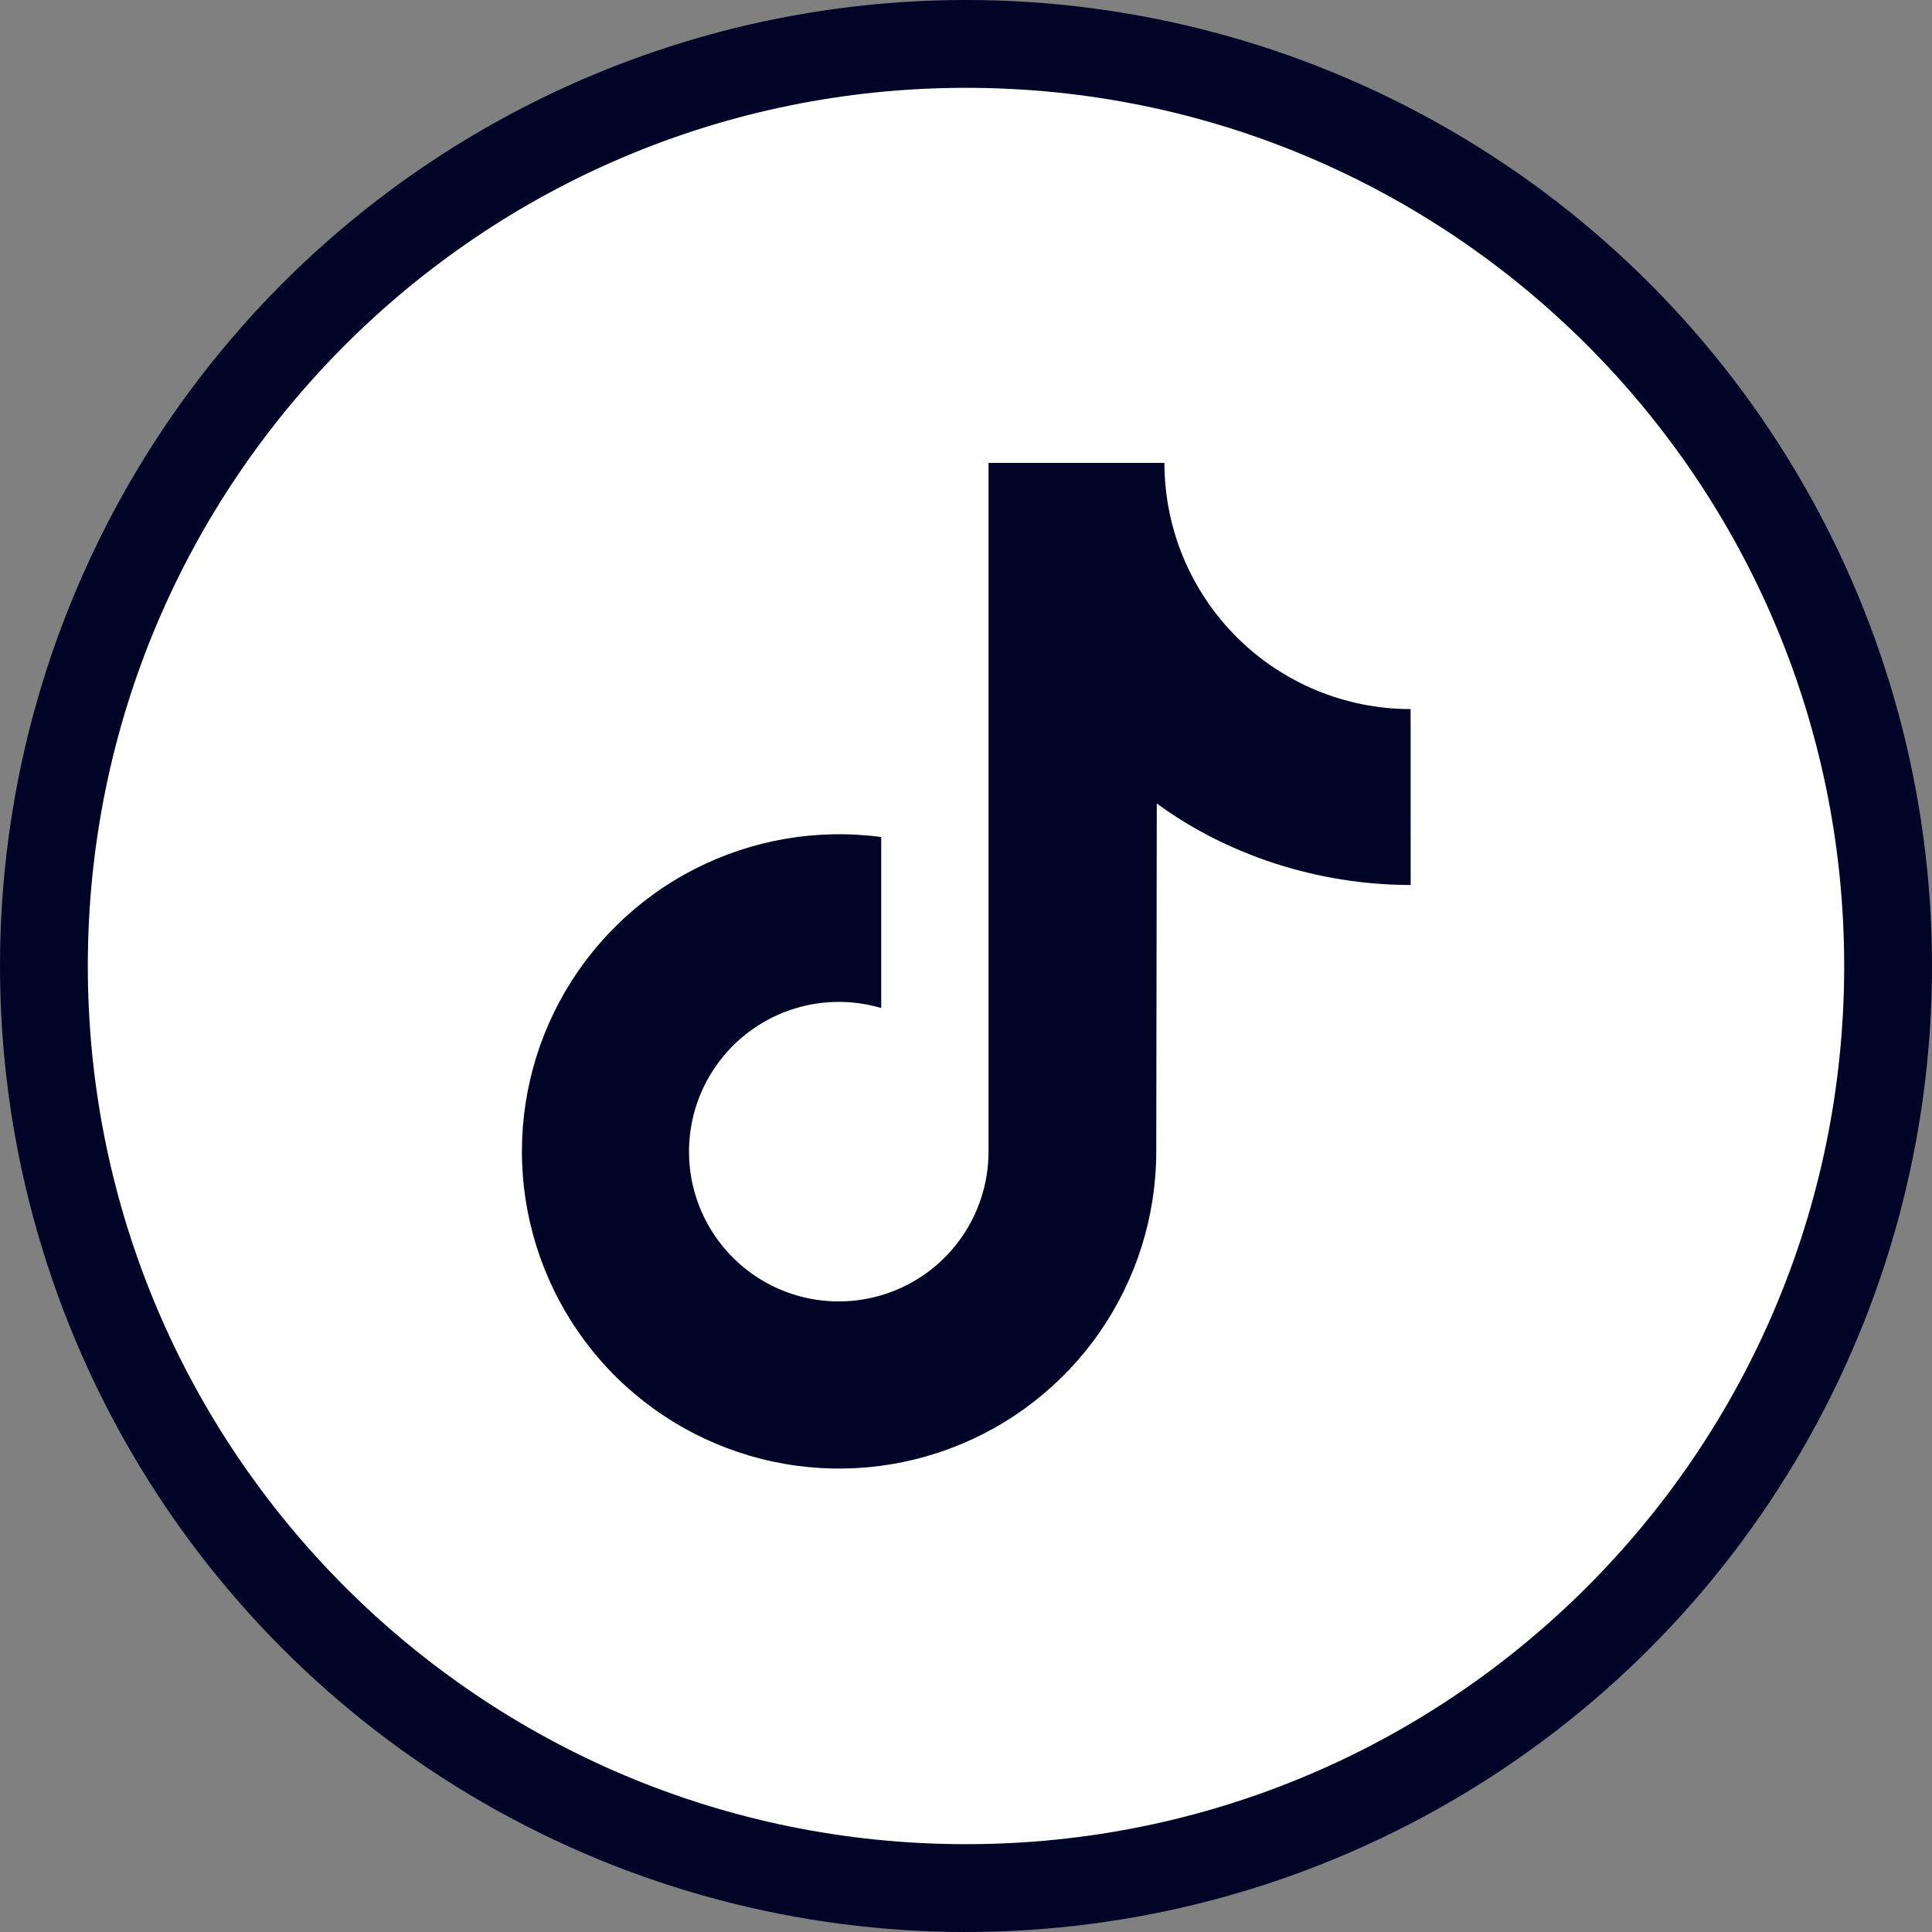 <svg width="44" height="44" viewBox="0 0 44 44" fill="none" xmlns="http://www.w3.org/2000/svg">
<rect x="0" y="0" width="44" height="44" fill="#808080" stroke="none"/>
<g clip-path="url(#clip0_5305_75229)">
<circle cx="22" cy="22" r="22" fill="#000427"/>
<path d="M22 2C10.954 2 2 10.954 2 22C2 33.046 10.954 42 22 42C33.046 42 42 33.046 42 22C42 10.954 33.046 2 22 2ZM32.127 20.155C30.003 20.155 27.936 19.466 26.345 18.299L26.333 26.229C26.331 27.698 25.882 29.132 25.044 30.34C24.207 31.547 23.021 32.47 21.645 32.986C20.27 33.502 18.769 33.586 17.344 33.227C15.92 32.868 14.638 32.083 13.671 30.977C12.704 29.87 12.098 28.495 11.932 27.035C11.767 25.575 12.051 24.1 12.746 22.805C13.441 21.511 14.514 20.459 15.823 19.79C17.131 19.122 18.612 18.868 20.069 19.063V22.957C19.382 22.755 18.648 22.773 17.973 23.01C17.297 23.248 16.713 23.692 16.303 24.28C15.894 24.867 15.68 25.569 15.692 26.286C15.704 27.002 15.941 27.696 16.37 28.27C16.799 28.844 17.397 29.268 18.081 29.483C18.764 29.697 19.498 29.691 20.178 29.465C20.858 29.239 21.449 28.805 21.868 28.224C22.287 27.643 22.513 26.945 22.513 26.229V10.542H26.519C26.519 11.278 26.664 12.007 26.946 12.688C27.228 13.368 27.641 13.986 28.161 14.507C28.682 15.027 29.3 15.44 29.98 15.722C30.661 16.004 31.39 16.149 32.126 16.149L32.127 20.155Z" fill="white"/>
</g>
<defs>
<clipPath id="clip0_5305_75229">
<rect width="44" height="44" fill="white"/>
</clipPath>
</defs>
</svg>
